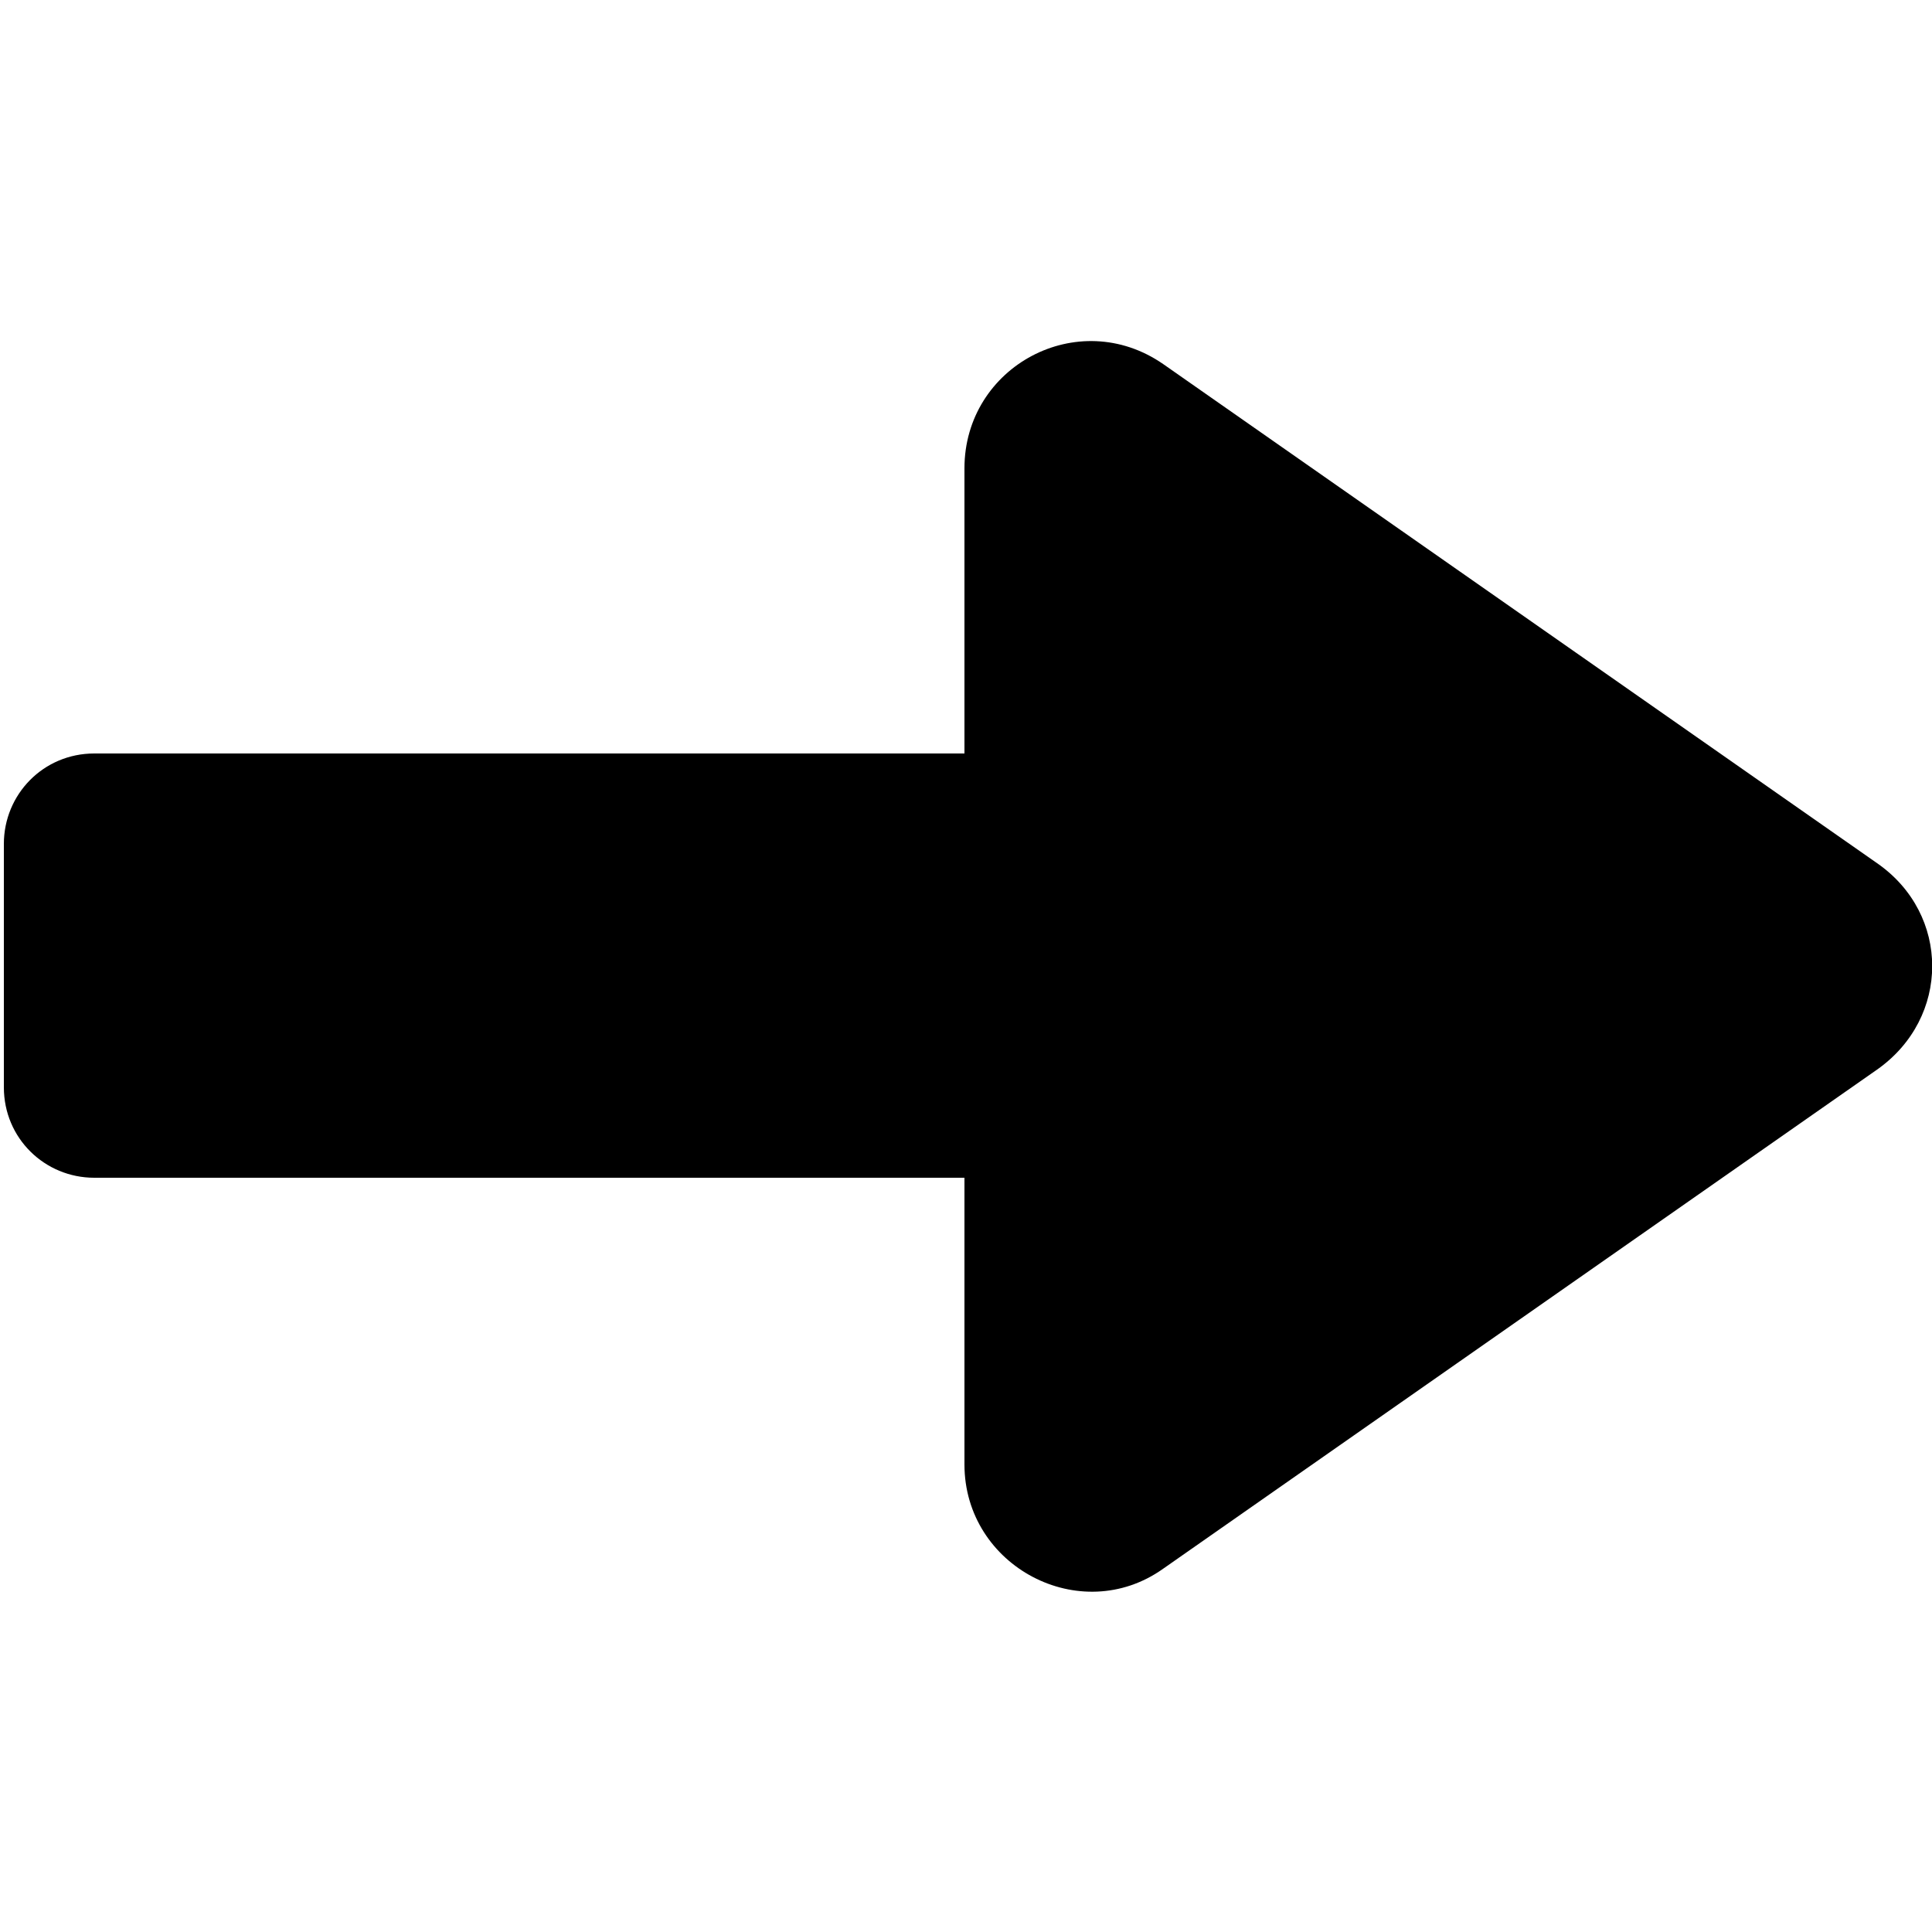 <?xml version="1.0" encoding="utf-8"?>
<!-- Generator: Adobe Illustrator 24.1.1, SVG Export Plug-In . SVG Version: 6.00 Build 0)  -->
<svg version="1.1" id="Capa_1" xmlns="http://www.w3.org/2000/svg" xmlns:xlink="http://www.w3.org/1999/xlink" x="0px" y="0px"
	 viewBox="0 0 250 250" style="enable-background:new 0 0 250 250;" xml:space="preserve">
<g id="Capa_2_1_">
</g>
<g id="Capa_1_1_">
	<path d="M242.9,111.7l-92.4-64.6c-11-7.6-25.7,0.3-25.7,13.5v36.9H12.2c-6.6,0-11.7,5.3-11.7,11.7v31.5c0,6.6,5.3,11.7,11.7,11.7
		h112.6v37.1c0,13.2,15,21.1,25.7,13.5l92.4-64.6C252.4,131.7,252.4,118.3,242.9,111.7z"/>
</g>
</svg>
